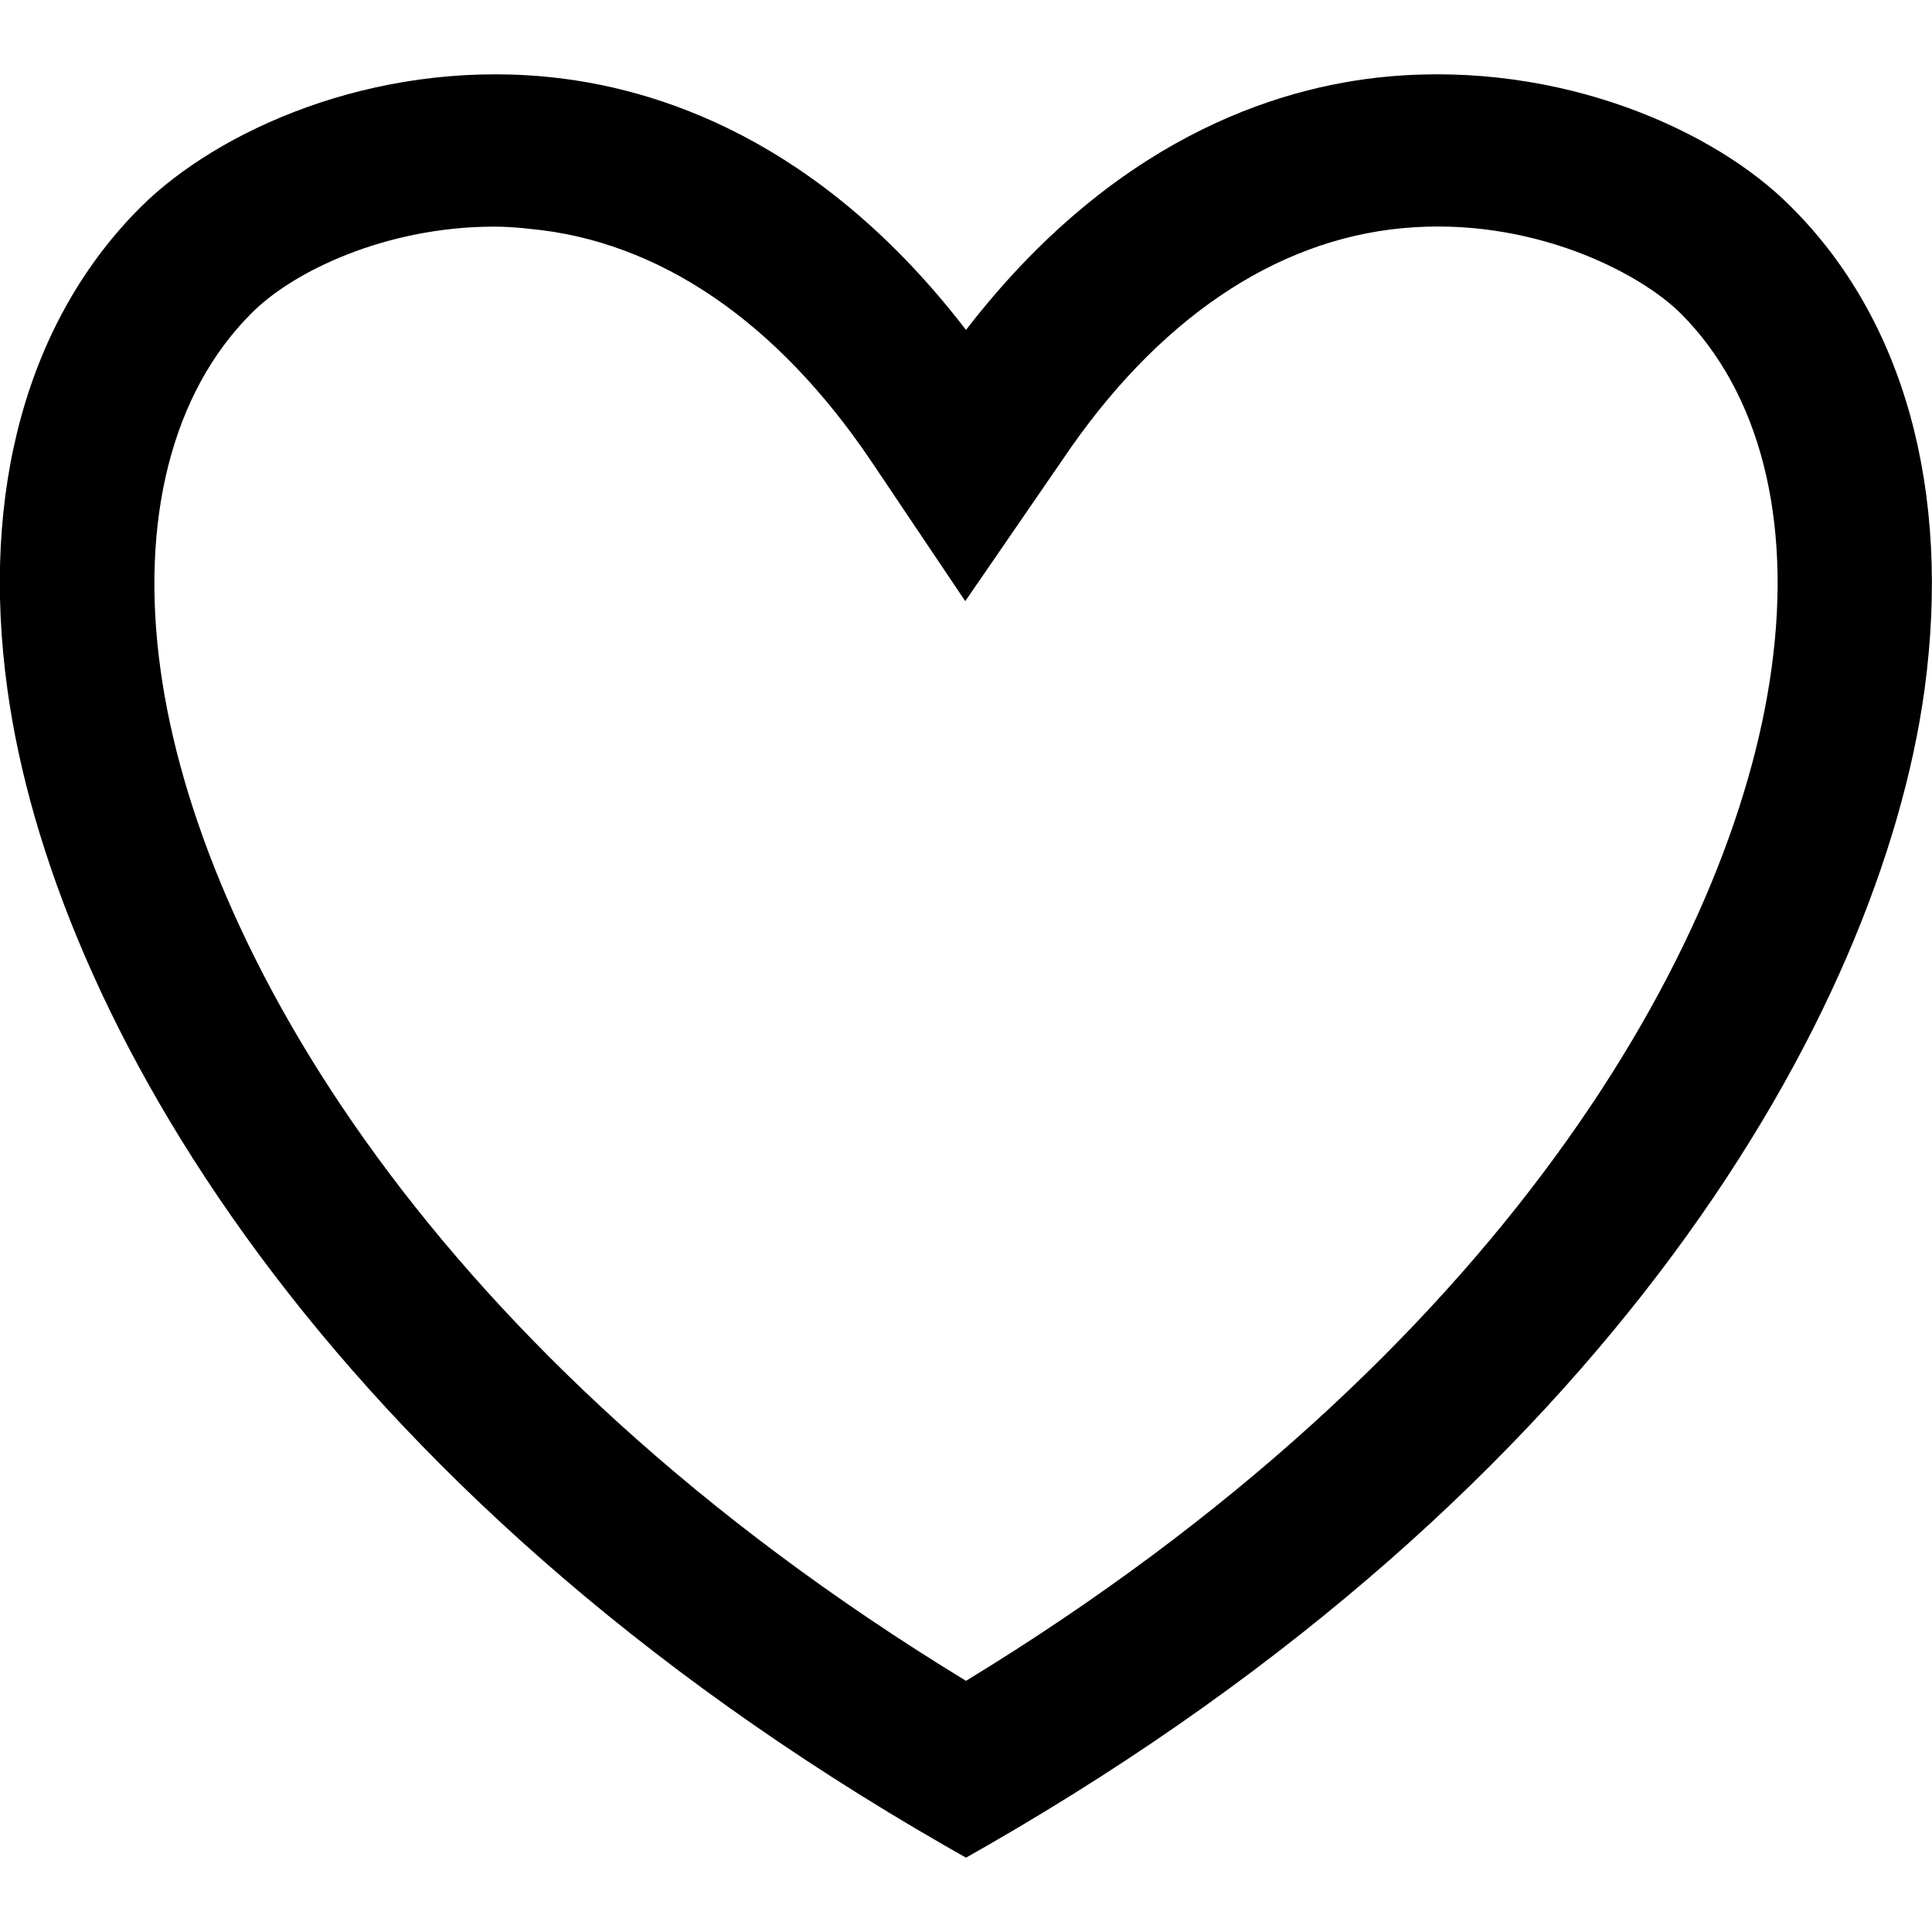 <?xml version="1.0" encoding="utf-8"?>
<!-- Generator: Adobe Illustrator 23.1.0, SVG Export Plug-In . SVG Version: 6.00 Build 0)  -->
<svg height="26px" version="1.1" id="Layer_1" xmlns="http://www.w3.org/2000/svg" xmlns:xlink="http://www.w3.org/1999/xlink" x="0px" y="0px"
	 viewBox="0 0 26 24" style="enable-background:new 0 0 26 24;" xml:space="preserve">

<path class="st0" d="M24.1,1.78c-1.02-1.03-3.1-1.96-5.42-1.75C17.14,0.17,14.96,0.9,13,3.44c-1.96-2.55-4.14-3.27-5.68-3.41
	C5-0.18,2.93,0.76,1.9,1.78C0.37,3.3-0.27,5.61,0.1,8.28c0.6,4.36,4.23,10.74,12.62,15.56L13,24l0.28-0.16
	c8.39-4.82,12.02-11.2,12.62-15.56C26.26,5.61,25.63,3.3,24.1,1.78z M23.84,8C23.33,11.74,20.2,17.23,13,21.62
	C5.8,17.23,2.67,11.73,2.16,8.01C1.88,5.99,2.32,4.28,3.38,3.22C3.94,2.65,5.2,2.05,6.65,2.05c0.15,0,0.31,0.01,0.48,0.03
	c1.73,0.16,3.32,1.24,4.59,3.12l1.27,1.89l1.3-1.89c1.27-1.89,2.86-2.97,4.59-3.13c1.73-0.16,3.19,0.6,3.74,1.15
	C23.68,4.28,24.12,5.98,23.84,8z" fill="black" />
</svg>

